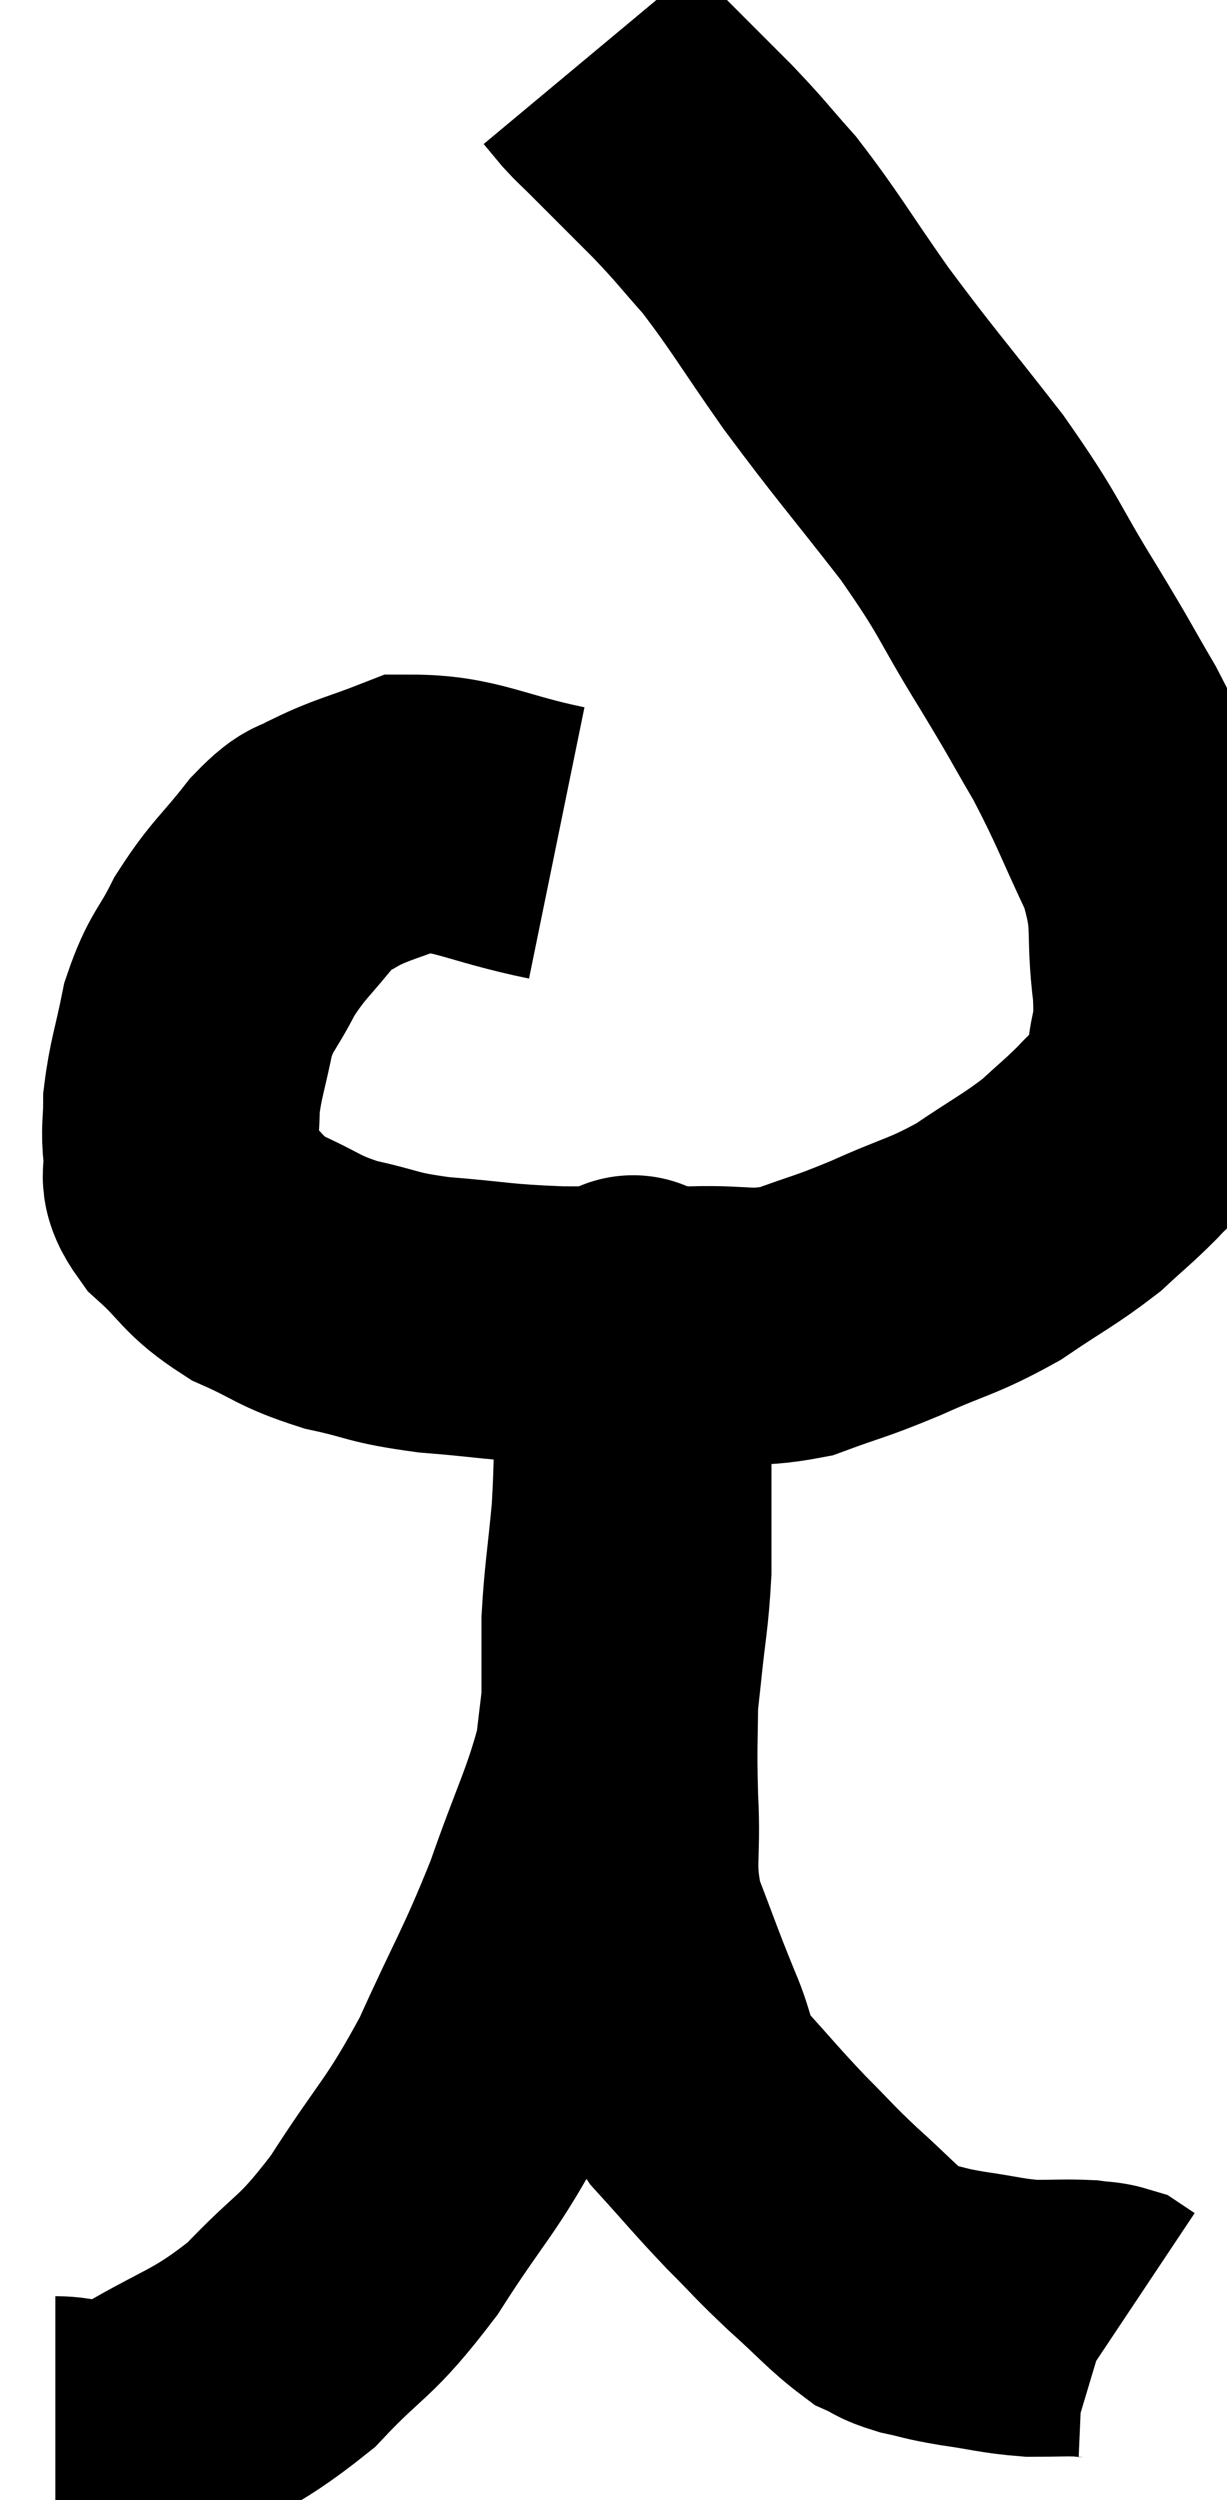 <svg xmlns="http://www.w3.org/2000/svg" viewBox="9.5 2.06 22.171 45.14" width="22.171" height="45.14"><path d="M 19.56 17.28 C 18.24 17.01, 17.925 16.74, 16.92 16.74 C 16.23 17.01, 16.065 17.025, 15.54 17.28 C 15.18 17.52, 15.27 17.295, 14.82 17.76 C 14.28 18.45, 14.175 18.465, 13.74 19.14 C 13.41 19.8, 13.32 19.755, 13.08 20.46 C 12.93 21.21, 12.855 21.36, 12.78 21.96 C 12.78 22.41, 12.735 22.425, 12.78 22.86 C 12.87 23.28, 12.615 23.22, 12.96 23.7 C 13.56 24.24, 13.485 24.345, 14.16 24.78 C 14.91 25.11, 14.865 25.185, 15.66 25.44 C 16.5 25.62, 16.35 25.665, 17.34 25.8 C 18.48 25.89, 18.45 25.935, 19.62 25.98 C 20.82 25.98, 20.955 25.995, 22.02 25.98 C 22.95 25.95, 23.01 26.085, 23.88 25.92 C 24.69 25.62, 24.63 25.68, 25.5 25.32 C 26.43 24.9, 26.52 24.945, 27.36 24.48 C 28.11 23.97, 28.275 23.91, 28.86 23.46 C 29.28 23.07, 29.34 23.04, 29.7 22.68 C 30 22.35, 30.09 22.35, 30.3 22.02 C 30.42 21.69, 30.45 21.885, 30.54 21.36 C 30.6 20.64, 30.705 20.865, 30.66 19.92 C 30.51 18.75, 30.705 18.735, 30.36 17.58 C 29.82 16.44, 29.805 16.305, 29.28 15.3 C 28.77 14.43, 28.905 14.625, 28.26 13.56 C 27.48 12.3, 27.615 12.345, 26.7 11.04 C 25.65 9.69, 25.515 9.57, 24.6 8.34 C 23.82 7.23, 23.685 6.96, 23.04 6.12 C 22.53 5.55, 22.575 5.565, 22.02 4.98 C 21.42 4.38, 21.21 4.17, 20.82 3.78 C 20.64 3.6, 20.625 3.6, 20.46 3.42 L 20.16 3.06" fill="none" stroke="black" stroke-width="5"></path><path d="M 10.5 46.02 C 11.22 46.02, 10.92 46.425, 11.94 46.02 C 13.26 45.21, 13.455 45.3, 14.58 44.4 C 15.51 43.41, 15.525 43.62, 16.44 42.42 C 17.34 41.01, 17.445 41.07, 18.24 39.6 C 18.93 38.07, 19.035 37.995, 19.62 36.54 C 20.1 35.16, 20.295 34.86, 20.58 33.78 C 20.67 33, 20.67 33.06, 20.76 32.22 C 20.85 31.32, 20.895 31.23, 20.94 30.42 C 20.94 29.7, 20.94 29.61, 20.94 28.98 C 20.94 28.44, 20.94 28.47, 20.94 27.9 C 20.94 27.3, 20.94 27.12, 20.94 26.7 C 20.94 26.46, 20.94 26.445, 20.94 26.22 C 20.94 26.01, 20.94 25.905, 20.94 25.8 C 20.94 25.8, 20.94 25.8, 20.94 25.8 C 20.94 25.8, 20.94 25.755, 20.94 25.8 C 20.94 25.89, 20.94 25.635, 20.94 25.98 C 20.94 26.58, 20.955 26.325, 20.94 27.18 C 20.91 28.29, 20.94 28.365, 20.88 29.4 C 20.79 30.36, 20.745 30.555, 20.7 31.32 C 20.7 31.89, 20.7 31.65, 20.7 32.46 C 20.7 33.51, 20.67 33.495, 20.7 34.56 C 20.76 35.64, 20.61 35.715, 20.82 36.72 C 21.18 37.65, 21.21 37.77, 21.54 38.58 C 21.84 39.27, 21.69 39.285, 22.14 39.96 C 22.74 40.62, 22.785 40.695, 23.34 41.28 C 23.85 41.79, 23.82 41.79, 24.36 42.3 C 24.93 42.81, 25.08 43.005, 25.5 43.32 C 25.77 43.44, 25.695 43.455, 26.04 43.56 C 26.46 43.65, 26.355 43.65, 26.88 43.74 C 27.51 43.83, 27.585 43.875, 28.14 43.92 C 28.62 43.92, 28.755 43.905, 29.1 43.92 C 29.31 43.95, 29.37 43.935, 29.52 43.98 C 29.61 44.04, 29.655 44.07, 29.7 44.1 L 29.7 44.1" fill="none" stroke="black" stroke-width="5"></path></svg>